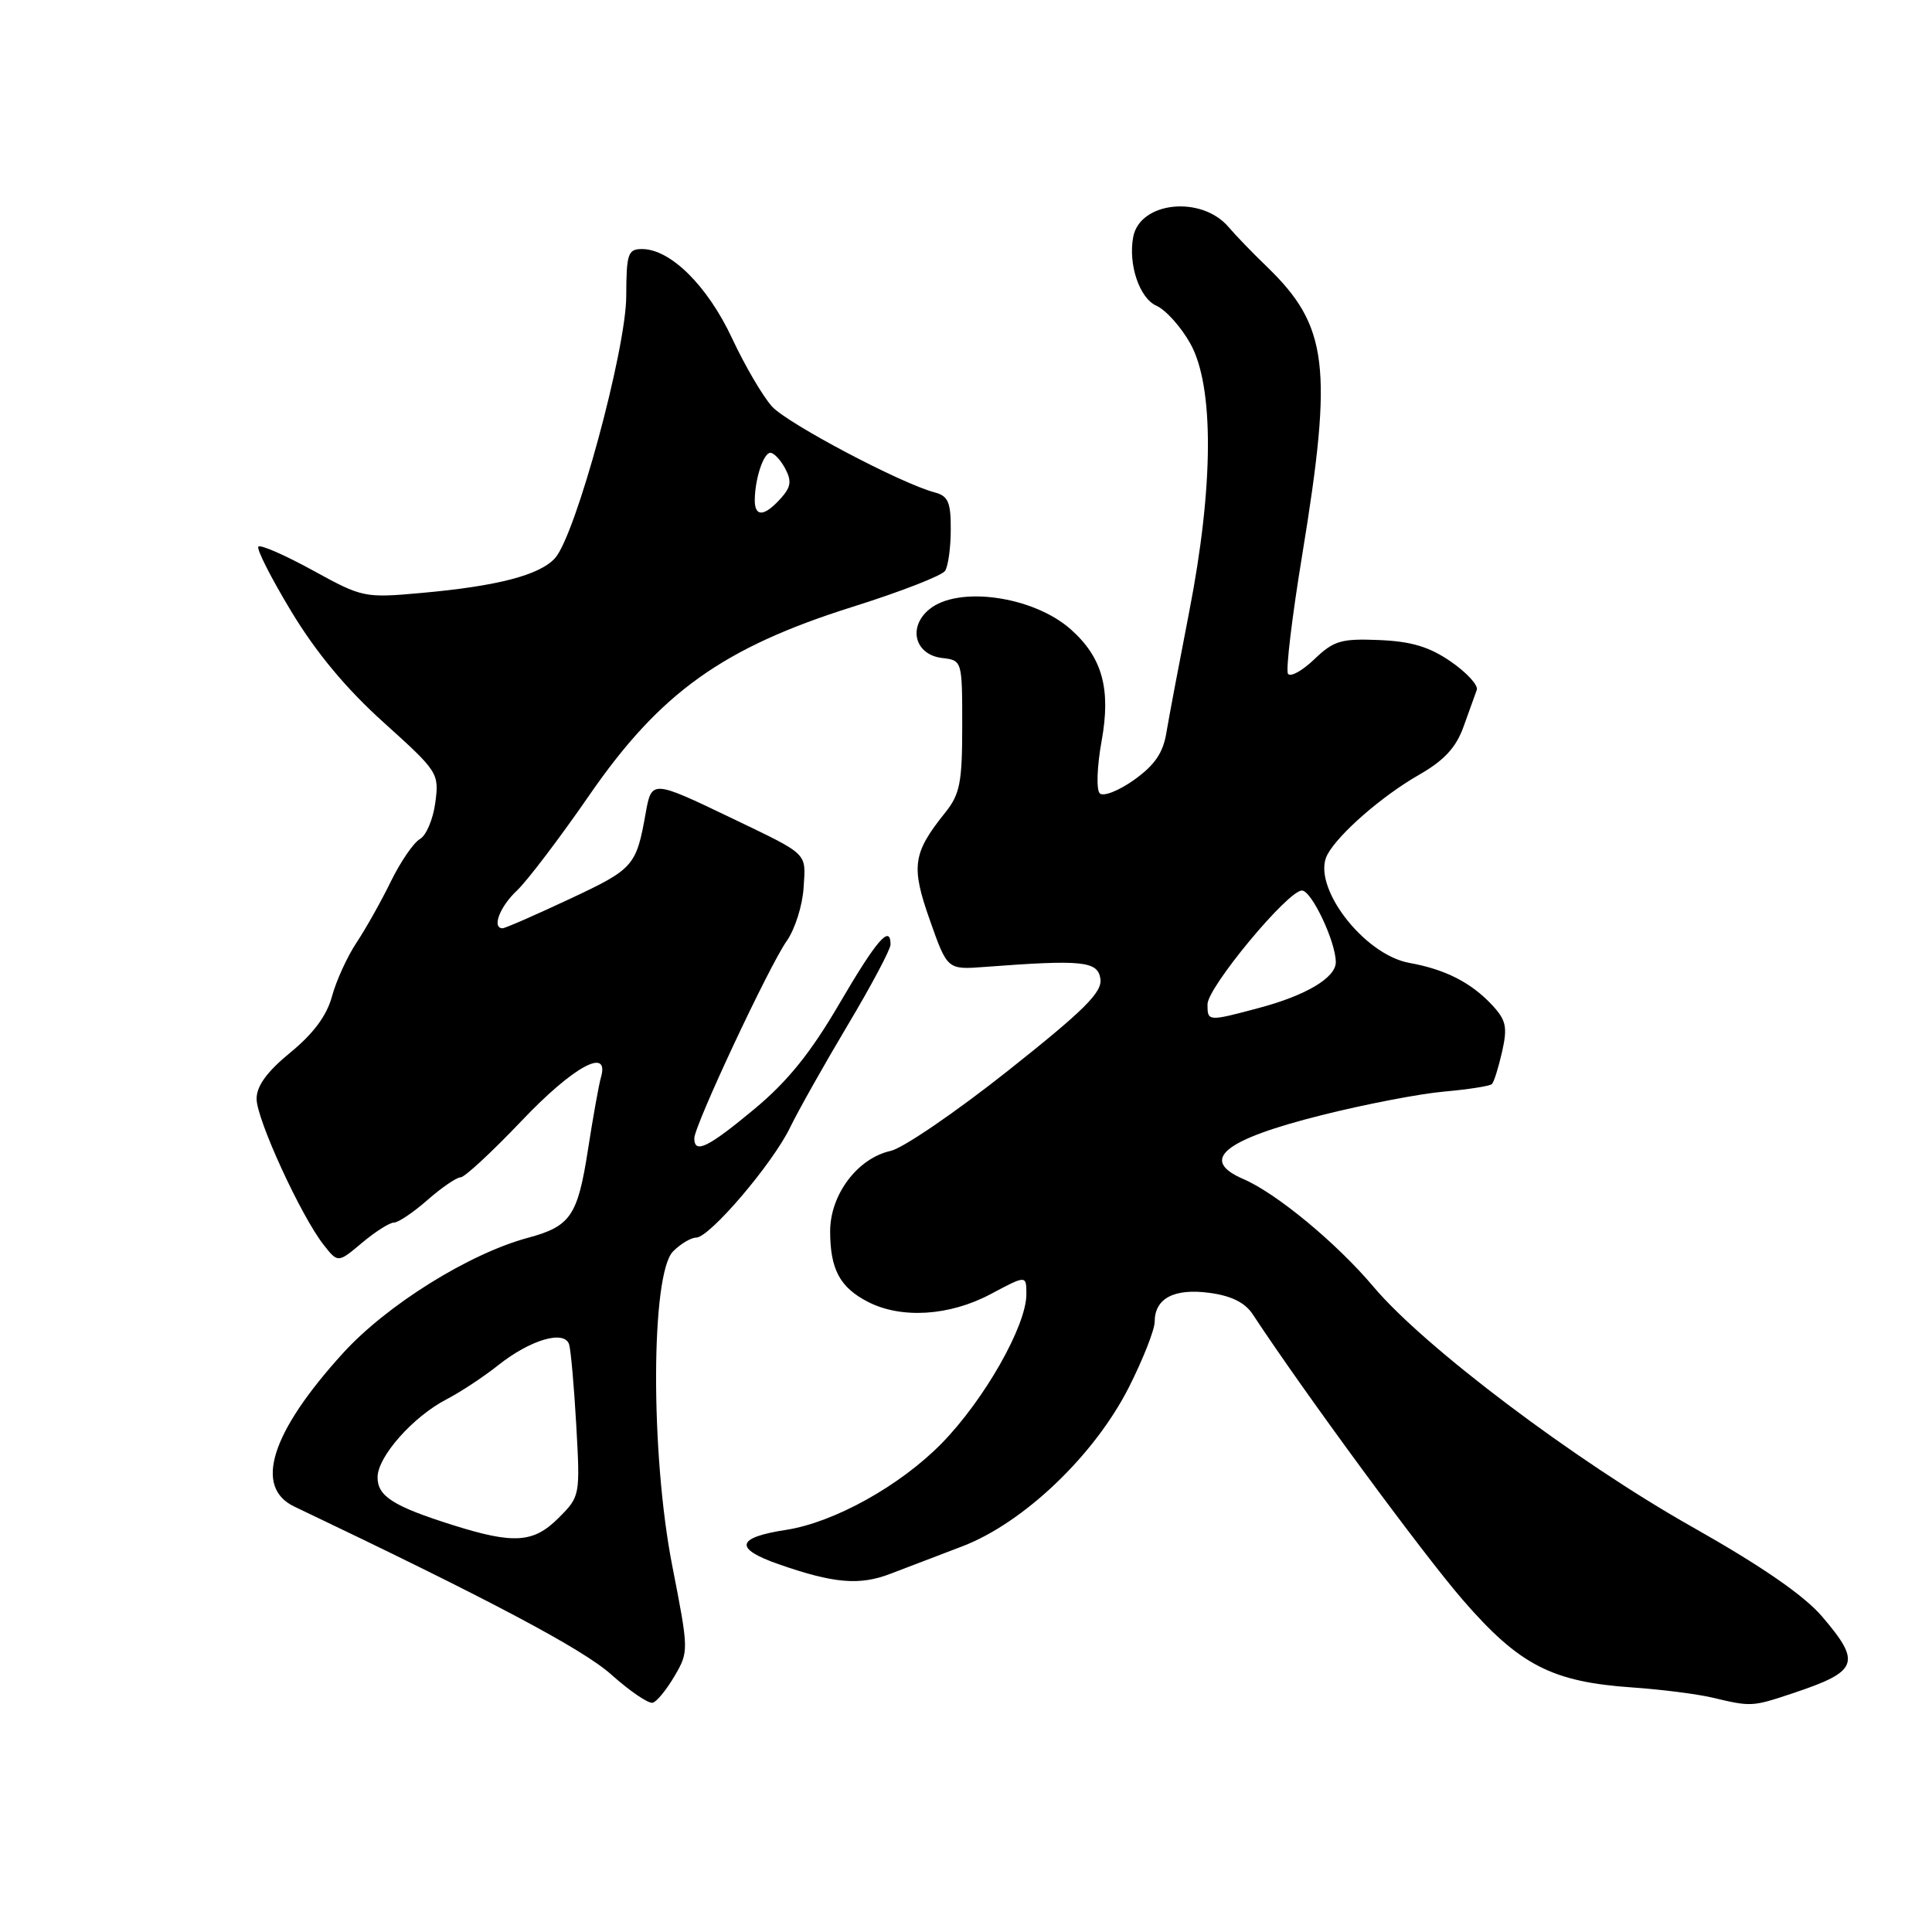 <?xml version="1.0" encoding="UTF-8" standalone="no"?>
<!DOCTYPE svg PUBLIC "-//W3C//DTD SVG 1.1//EN" "http://www.w3.org/Graphics/SVG/1.1/DTD/svg11.dtd" >
<svg xmlns="http://www.w3.org/2000/svg" xmlns:xlink="http://www.w3.org/1999/xlink" version="1.1" viewBox="0 0 256 256">
 <g >
 <path fill="currentColor"
d=" M 89.39 222.07 C 91.28 218.84 91.27 218.68 89.07 207.44 C 86.17 192.58 86.24 168.76 89.19 165.81 C 90.19 164.81 91.56 163.99 92.25 163.99 C 94.04 163.97 102.39 154.18 104.70 149.38 C 105.78 147.16 109.21 141.06 112.33 135.83 C 115.45 130.60 118.00 125.80 118.00 125.16 C 118.00 122.42 116.16 124.55 111.24 132.96 C 107.43 139.49 104.36 143.30 99.95 146.96 C 93.82 152.06 92.00 152.95 92.00 150.83 C 92.00 149.15 101.89 128.03 104.24 124.69 C 105.33 123.15 106.34 119.97 106.48 117.63 C 106.78 112.90 107.25 113.36 96.89 108.38 C 86.42 103.35 86.34 103.35 85.56 107.72 C 84.31 114.76 83.98 115.14 75.50 119.11 C 70.94 121.25 66.93 123.00 66.60 123.00 C 65.14 123.00 66.21 120.15 68.49 118.01 C 69.85 116.73 74.18 111.03 78.10 105.35 C 87.48 91.77 95.81 85.81 113.00 80.40 C 119.33 78.41 124.83 76.27 125.23 75.64 C 125.64 75.01 125.98 72.55 125.98 70.16 C 126.00 66.56 125.63 65.72 123.87 65.25 C 119.45 64.10 104.41 56.16 102.31 53.88 C 101.11 52.57 98.72 48.50 97.00 44.82 C 93.75 37.87 88.84 33.00 85.07 33.00 C 83.20 33.00 83.00 33.61 82.98 39.25 C 82.95 46.40 76.28 70.93 73.54 73.96 C 71.50 76.21 65.90 77.67 55.82 78.57 C 48.29 79.25 48.02 79.19 41.45 75.58 C 37.77 73.56 34.53 72.14 34.24 72.43 C 33.95 72.71 35.92 76.59 38.61 81.04 C 41.90 86.49 45.91 91.30 50.86 95.75 C 58.06 102.24 58.20 102.45 57.68 106.36 C 57.39 108.55 56.47 110.72 55.64 111.18 C 54.81 111.65 53.09 114.16 51.81 116.76 C 50.54 119.37 48.49 123.02 47.25 124.89 C 46.01 126.75 44.55 129.96 43.99 132.02 C 43.31 134.56 41.53 136.96 38.49 139.45 C 35.38 142.00 34.00 143.89 34.00 145.60 C 34.00 148.31 39.87 161.10 42.87 164.93 C 44.78 167.36 44.78 167.36 47.97 164.68 C 49.72 163.21 51.62 162.00 52.19 162.00 C 52.77 162.00 54.77 160.65 56.65 159.00 C 58.53 157.35 60.51 156.00 61.04 156.00 C 61.57 156.00 65.21 152.62 69.13 148.50 C 75.95 141.32 80.81 138.66 79.63 142.75 C 79.35 143.71 78.58 148.02 77.91 152.33 C 76.55 161.10 75.61 162.49 69.97 164.01 C 62.14 166.12 51.24 172.92 45.42 179.33 C 35.89 189.82 33.61 197.06 39.00 199.63 C 64.91 211.98 77.20 218.49 81.00 221.89 C 83.47 224.10 85.95 225.78 86.49 225.62 C 87.04 225.47 88.34 223.87 89.39 222.07 Z  M 237.57 224.36 C 246.26 221.46 246.69 220.34 241.43 214.19 C 239.03 211.39 233.41 207.51 224.20 202.31 C 208.77 193.60 188.73 178.50 182.00 170.51 C 177.13 164.73 169.15 158.12 164.75 156.23 C 158.86 153.69 162.13 151.02 175.14 147.76 C 180.84 146.33 188.13 144.92 191.36 144.64 C 194.58 144.35 197.43 143.91 197.69 143.64 C 197.96 143.38 198.56 141.44 199.04 139.34 C 199.77 136.08 199.57 135.17 197.70 133.16 C 194.91 130.18 191.51 128.45 186.75 127.59 C 180.63 126.48 173.68 117.29 175.89 113.23 C 177.40 110.46 183.13 105.47 188.04 102.66 C 191.37 100.75 192.94 99.05 193.93 96.28 C 194.67 94.20 195.46 92.01 195.68 91.42 C 195.91 90.82 194.37 89.14 192.28 87.69 C 189.42 85.71 187.04 84.99 182.76 84.81 C 177.71 84.60 176.72 84.89 174.14 87.37 C 172.53 88.91 170.97 89.76 170.66 89.27 C 170.36 88.77 171.21 81.66 172.56 73.47 C 176.65 48.49 175.99 43.17 167.82 35.29 C 165.99 33.53 163.72 31.18 162.78 30.07 C 159.18 25.87 151.06 26.71 150.16 31.38 C 149.47 35.01 150.98 39.52 153.23 40.51 C 154.46 41.06 156.48 43.30 157.71 45.50 C 160.89 51.13 160.83 64.42 157.57 81.09 C 156.24 87.92 154.88 95.12 154.55 97.10 C 154.12 99.76 152.99 101.40 150.27 103.34 C 148.23 104.79 146.19 105.59 145.72 105.12 C 145.25 104.65 145.36 101.53 145.97 98.18 C 147.22 91.28 146.07 87.11 141.88 83.39 C 136.92 78.99 126.93 77.58 123.12 80.75 C 120.25 83.13 121.24 86.77 124.85 87.19 C 127.49 87.50 127.50 87.54 127.50 96.18 C 127.50 103.69 127.20 105.24 125.24 107.68 C 120.93 113.06 120.69 114.79 123.22 121.95 C 125.53 128.50 125.53 128.50 130.52 128.12 C 143.47 127.14 145.48 127.35 145.81 129.71 C 146.07 131.48 143.68 133.85 133.56 141.88 C 126.64 147.36 119.65 152.14 118.02 152.50 C 113.64 153.46 110.00 158.29 110.00 163.14 C 110.00 168.17 111.28 170.58 114.98 172.49 C 119.41 174.78 125.80 174.38 131.26 171.48 C 136.00 168.95 136.00 168.95 136.00 171.50 C 136.00 175.67 130.42 185.49 124.77 191.26 C 119.26 196.88 110.51 201.74 104.14 202.72 C 97.54 203.73 97.22 205.19 103.16 207.26 C 110.48 209.82 113.90 210.11 118.00 208.53 C 119.92 207.79 124.20 206.15 127.50 204.90 C 135.65 201.79 145.05 192.81 149.61 183.77 C 151.47 180.08 153.00 176.19 153.00 175.15 C 153.00 172.04 155.57 170.68 160.26 171.31 C 163.16 171.70 164.97 172.59 166.00 174.16 C 172.81 184.52 188.53 205.89 193.83 212.00 C 201.33 220.65 205.64 222.87 216.34 223.60 C 220.10 223.86 224.83 224.46 226.84 224.93 C 232.07 226.17 232.14 226.17 237.57 224.36 Z  M 60.00 202.08 C 52.08 199.58 50.00 198.25 50.03 195.71 C 50.07 192.97 54.75 187.70 59.18 185.41 C 61.01 184.46 64.08 182.44 66.00 180.91 C 70.26 177.52 74.79 176.19 75.41 178.14 C 75.64 178.89 76.07 183.72 76.36 188.88 C 76.88 198.18 76.86 198.29 74.02 201.13 C 70.70 204.46 68.09 204.63 60.00 202.08 Z  M 100.01 66.25 C 100.04 63.42 101.17 60.00 102.08 60.00 C 102.55 60.00 103.43 60.94 104.04 62.08 C 104.93 63.75 104.81 64.55 103.42 66.08 C 101.26 68.47 100.00 68.53 100.01 66.25 Z  M 160.00 133.08 C 160.00 130.83 170.64 118.00 172.51 118.00 C 173.79 118.00 177.00 124.79 177.00 127.50 C 177.00 129.55 173.04 131.91 166.81 133.56 C 160.04 135.37 160.00 135.36 160.00 133.08 Z "/>
</g>
</svg>